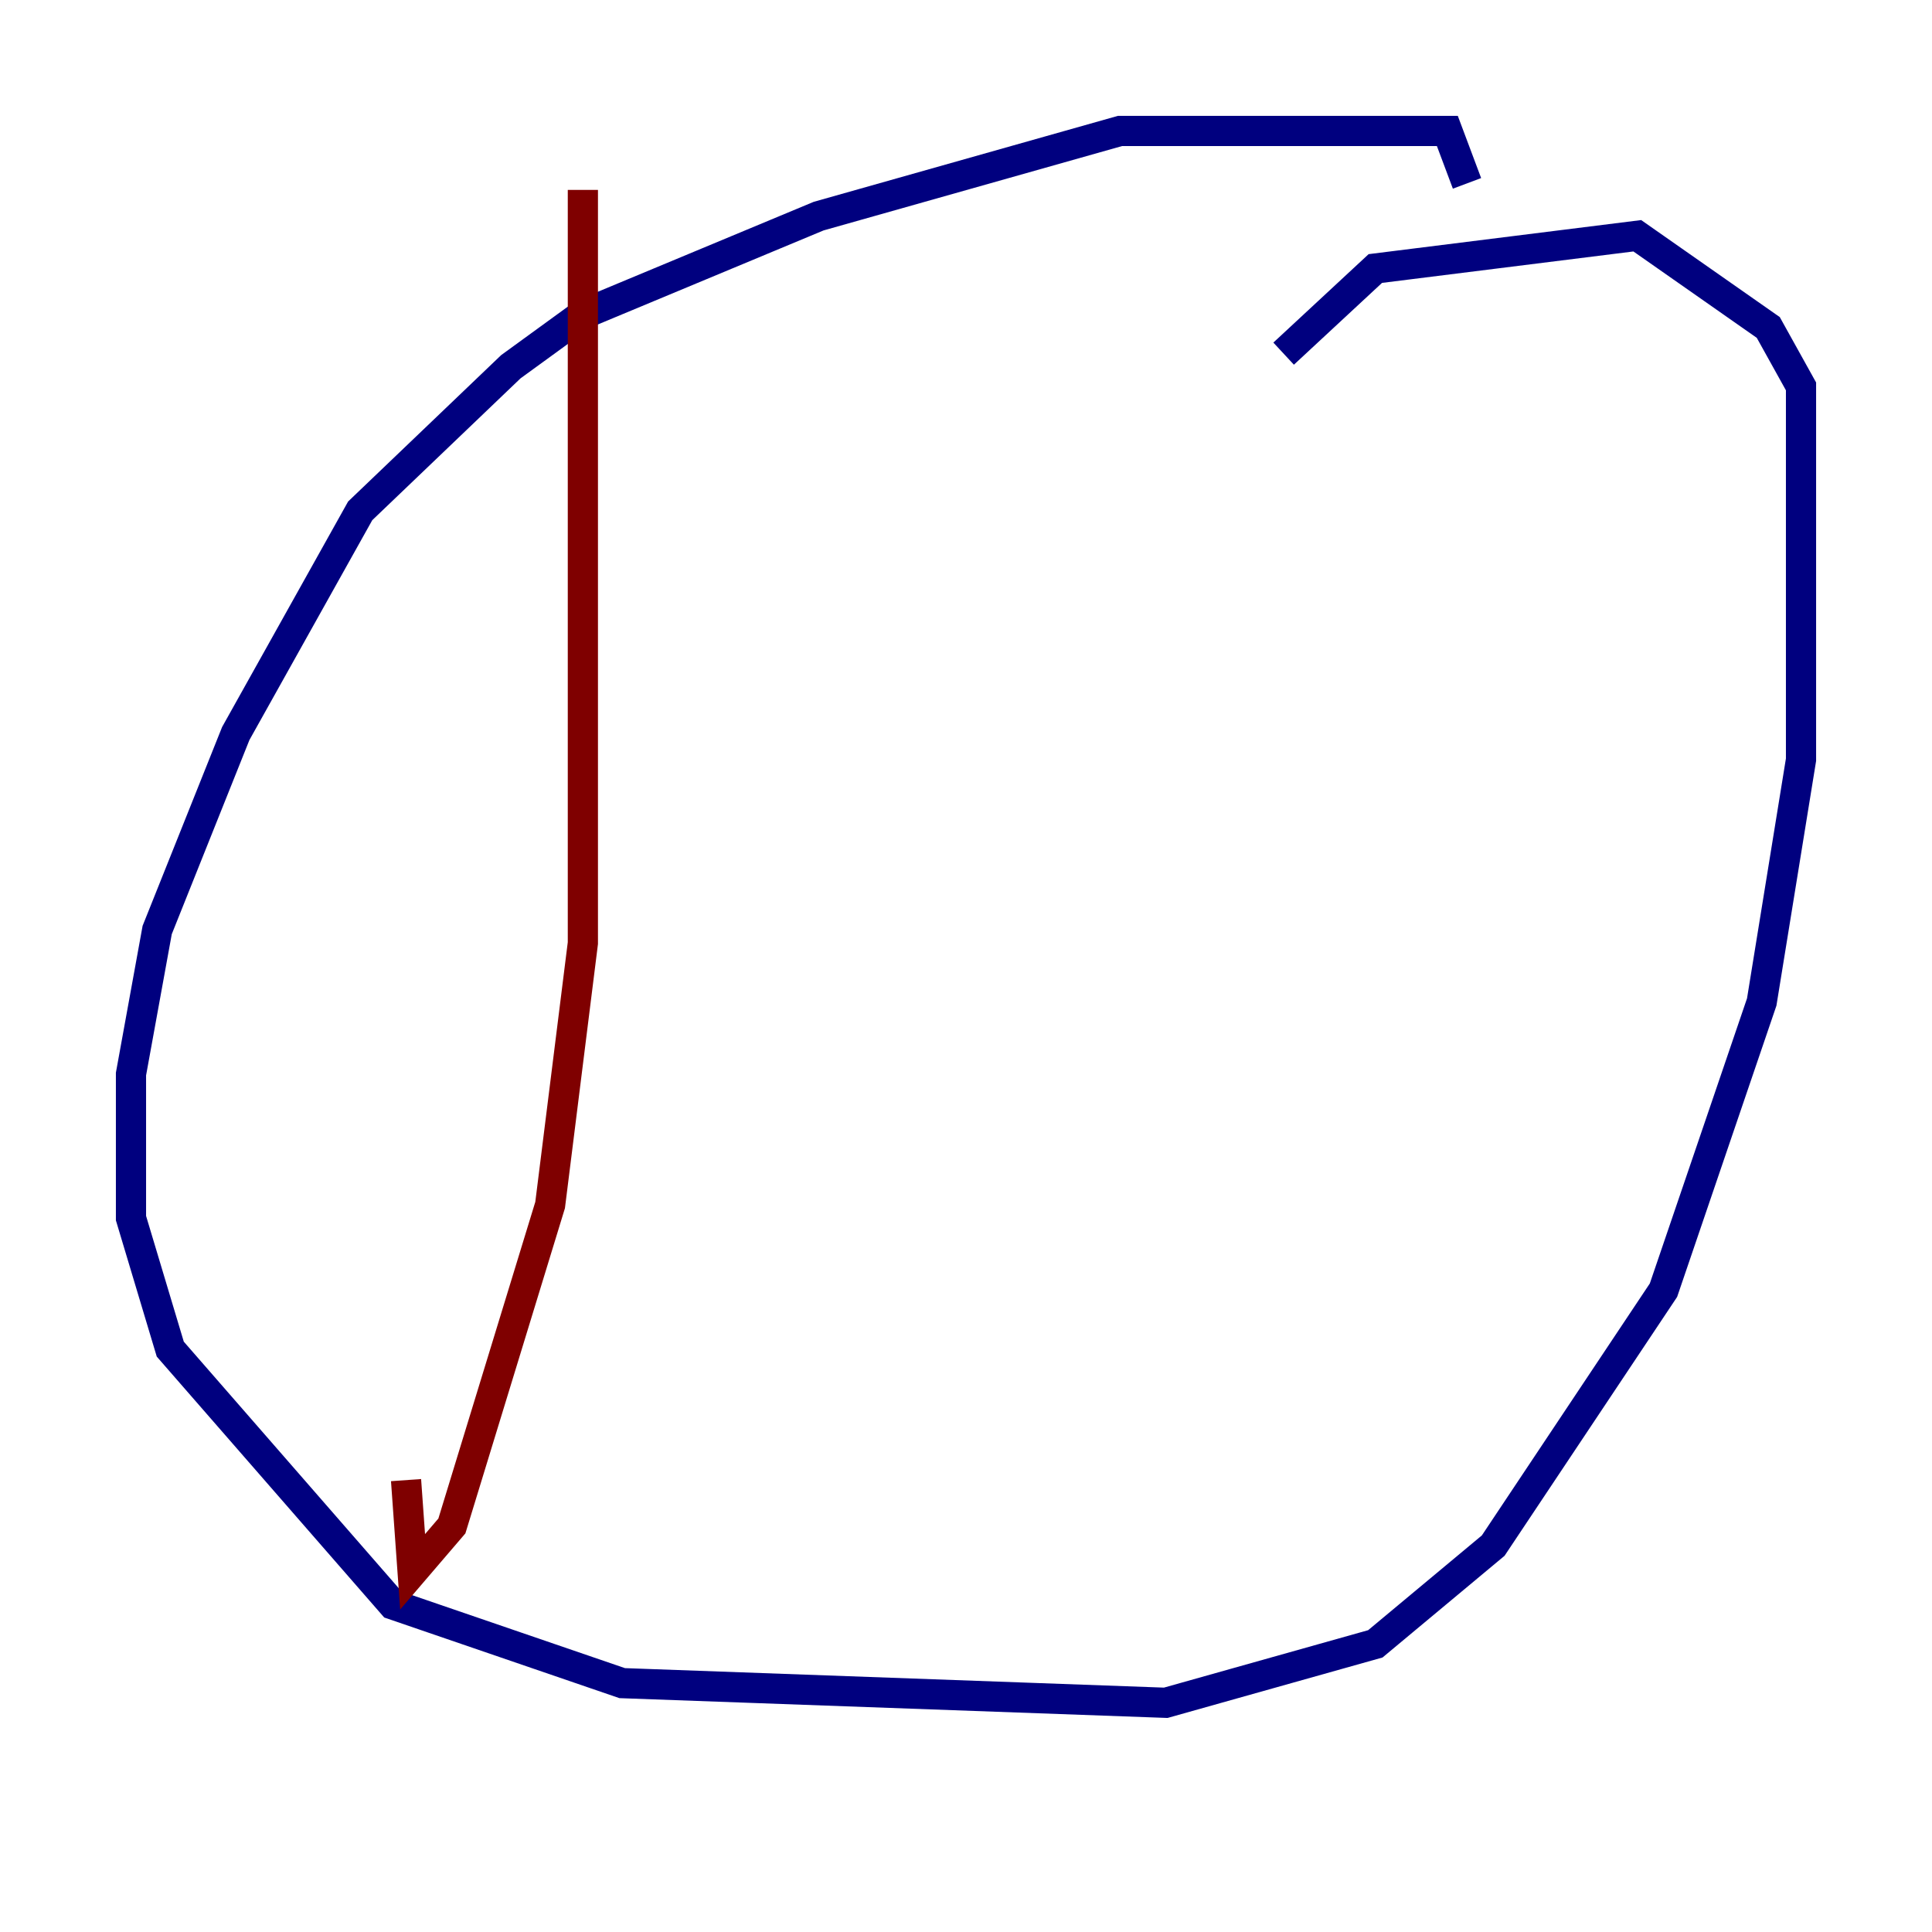 <?xml version="1.0" encoding="utf-8" ?>
<svg baseProfile="tiny" height="128" version="1.2" viewBox="0,0,128,128" width="128" xmlns="http://www.w3.org/2000/svg" xmlns:ev="http://www.w3.org/2001/xml-events" xmlns:xlink="http://www.w3.org/1999/xlink"><defs /><polyline fill="none" points="97.193,12.149 95.891,8.678 74.197,8.678 54.237,14.319 38.617,20.827 33.844,24.298 23.864,33.844 15.62,48.597 10.414,61.614 8.678,71.159 8.678,80.705 11.281,89.383 26.034,106.305 41.22,111.512 77.234,112.814 91.119,108.909 98.929,102.4 110.21,85.478 116.719,66.386 119.322,50.332 119.322,25.6 117.153,21.695 108.475,15.62 91.119,17.79 85.044,23.43" stroke="#00007f" stroke-width="2" /><polyline fill="none" points="38.617,12.583 38.617,62.481 36.447,79.837 29.939,101.098 27.336,104.136 26.902,98.061" stroke="#7f0000" stroke-width="2" /></svg>